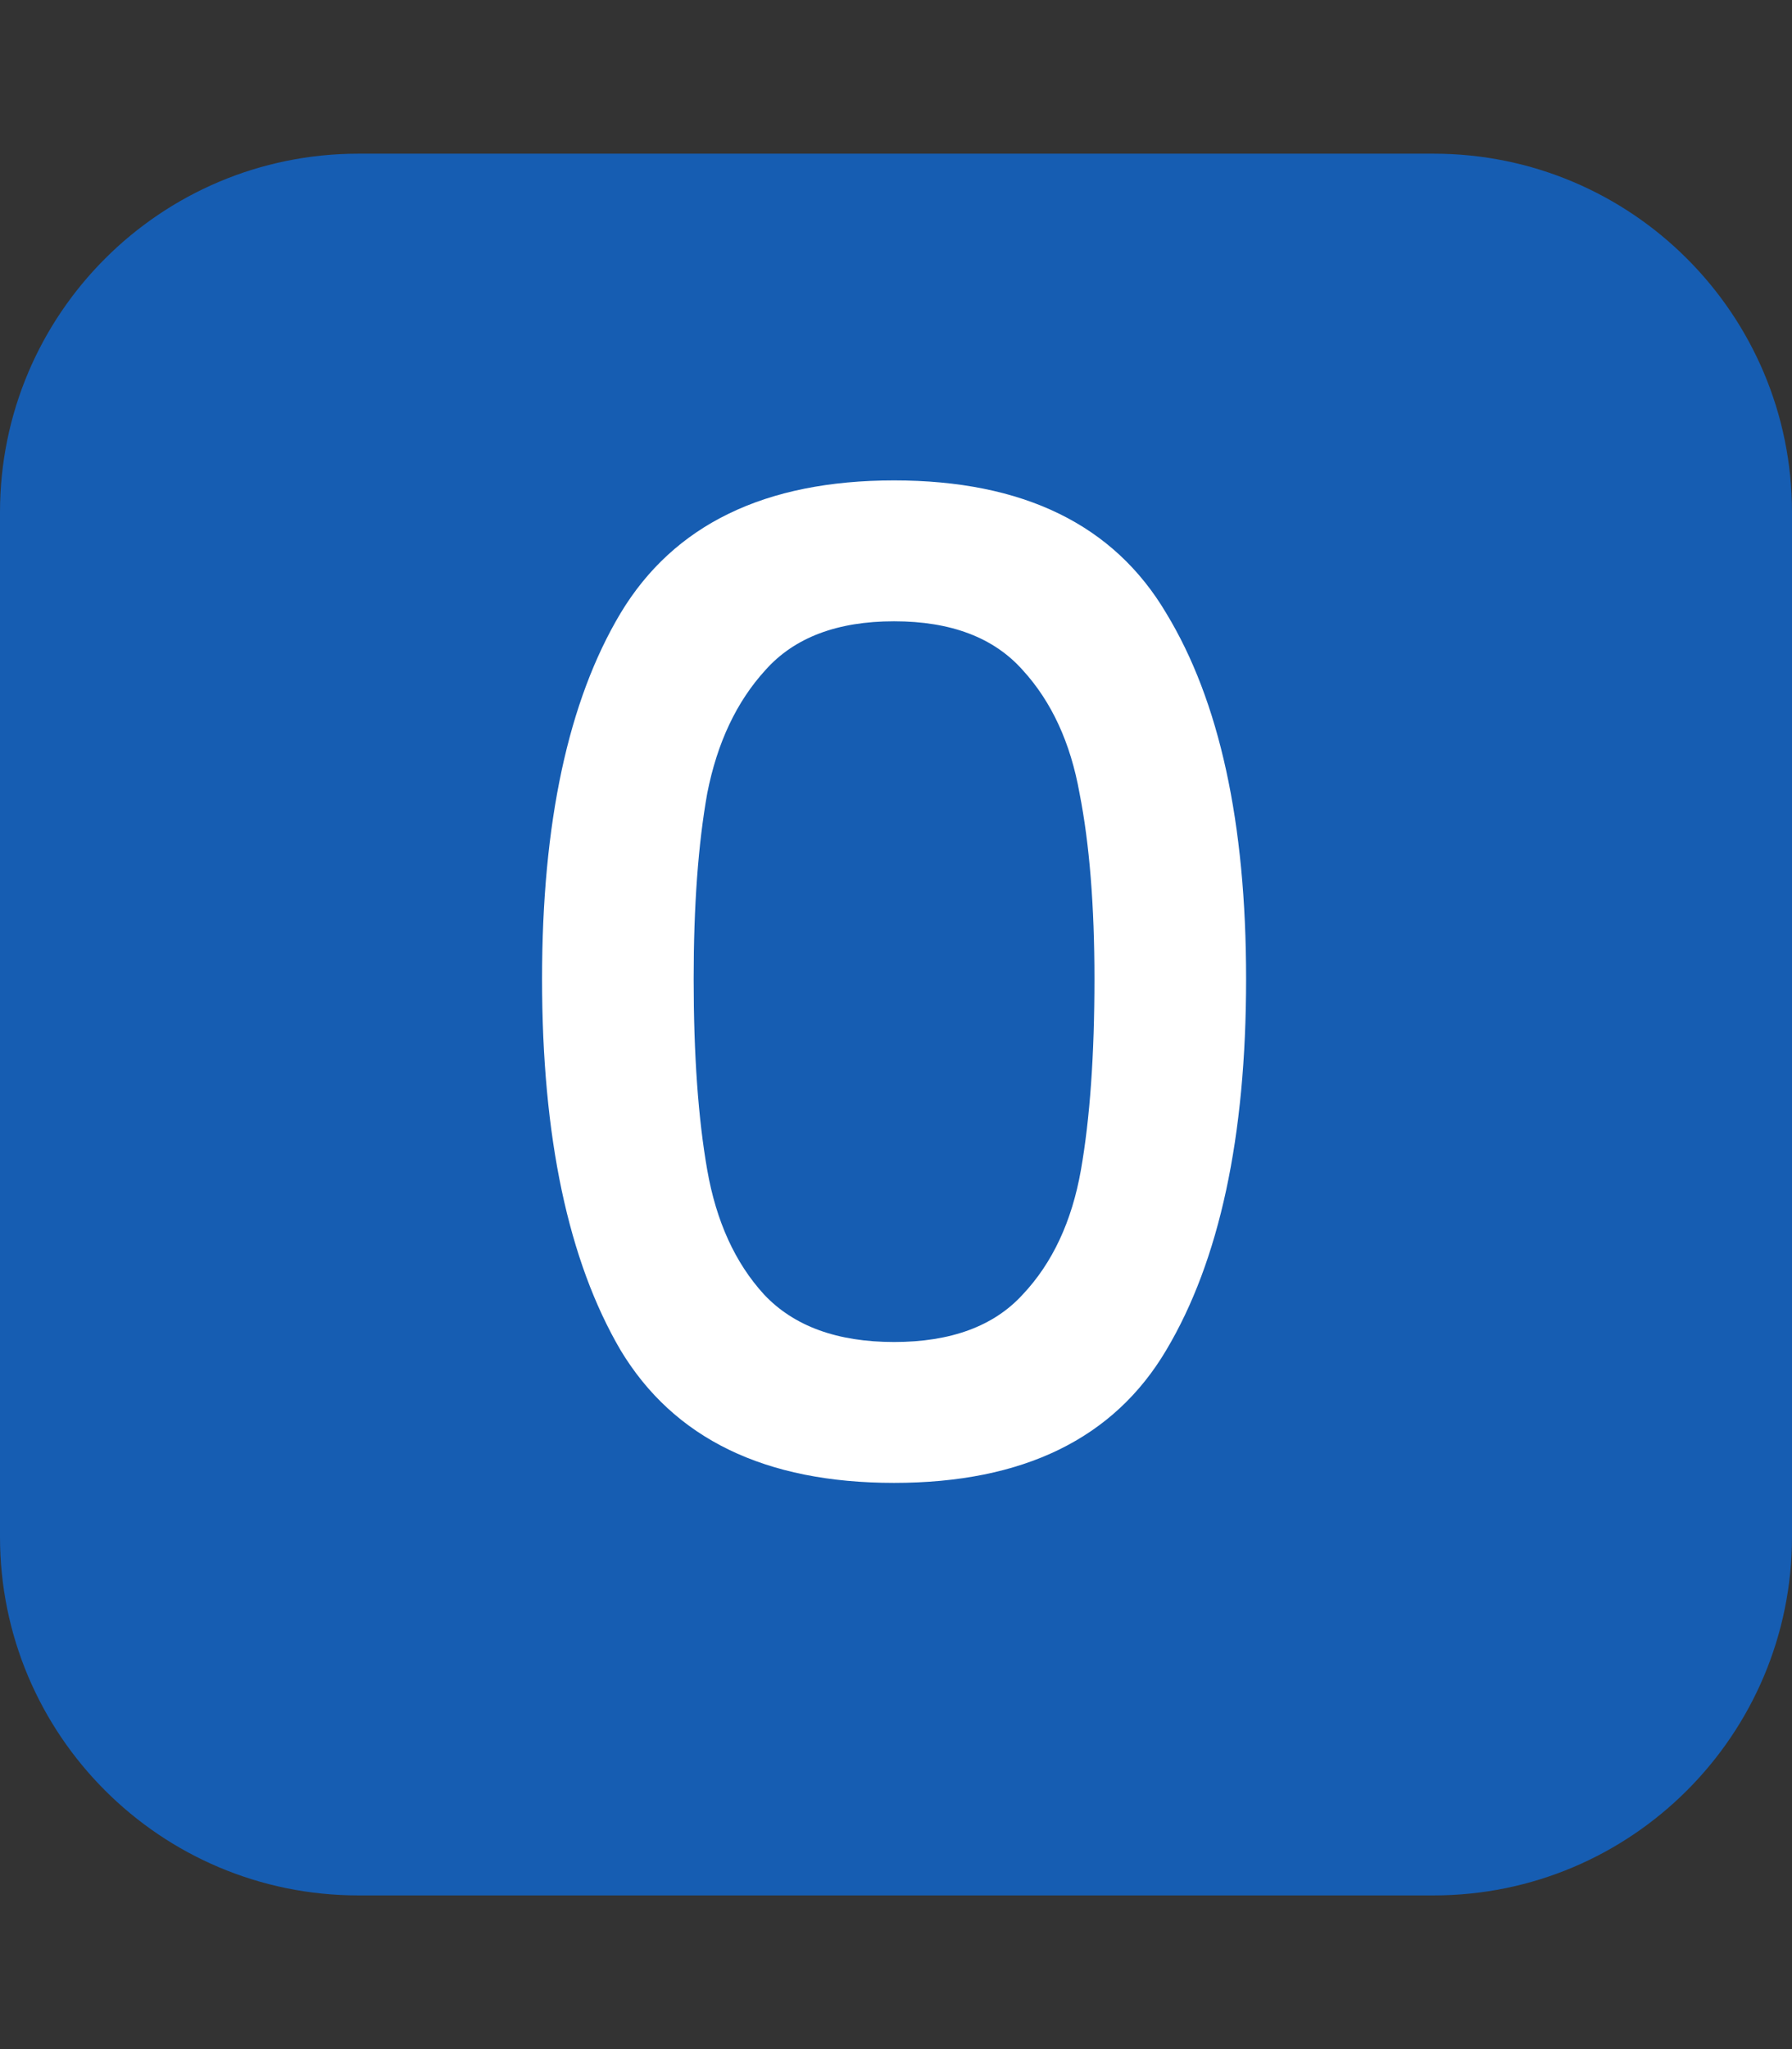 <svg width="35" height="40" viewBox="0 0 35 40" fill="none" xmlns="http://www.w3.org/2000/svg">
<rect x="0" y="0" width="35" height="40" fill="#333333" stroke="none"/>
<path d="M0 10C0 6.134 3.134 3 7 3H28C31.866 3 35 6.134 35 10V30C35 33.866 31.866 37 28 37H7C3.134 37 0 33.866 0 30V10Z" fill="#165DB2"/>
<path d="M10.587 19.11C10.587 16.06 11.098 13.68 12.12 11.97C13.161 10.242 14.941 9.378 17.462 9.378C19.983 9.378 21.755 10.242 22.778 11.97C23.818 13.68 24.338 16.06 24.338 19.11C24.338 22.195 23.818 24.61 22.778 26.356C21.755 28.083 19.983 28.947 17.462 28.947C14.941 28.947 13.161 28.083 12.12 26.356C11.098 24.61 10.587 22.195 10.587 19.11ZM21.376 19.11C21.376 17.682 21.279 16.474 21.085 15.487C20.909 14.5 20.539 13.697 19.974 13.08C19.41 12.446 18.573 12.128 17.462 12.128C16.352 12.128 15.514 12.446 14.95 13.08C14.386 13.697 14.007 14.5 13.813 15.487C13.637 16.474 13.548 17.682 13.548 19.11C13.548 20.591 13.637 21.834 13.813 22.838C13.989 23.843 14.359 24.654 14.924 25.271C15.505 25.888 16.352 26.197 17.462 26.197C18.573 26.197 19.41 25.888 19.974 25.271C20.556 24.654 20.935 23.843 21.112 22.838C21.288 21.834 21.376 20.591 21.376 19.11Z" fill="white"/>
</svg>
